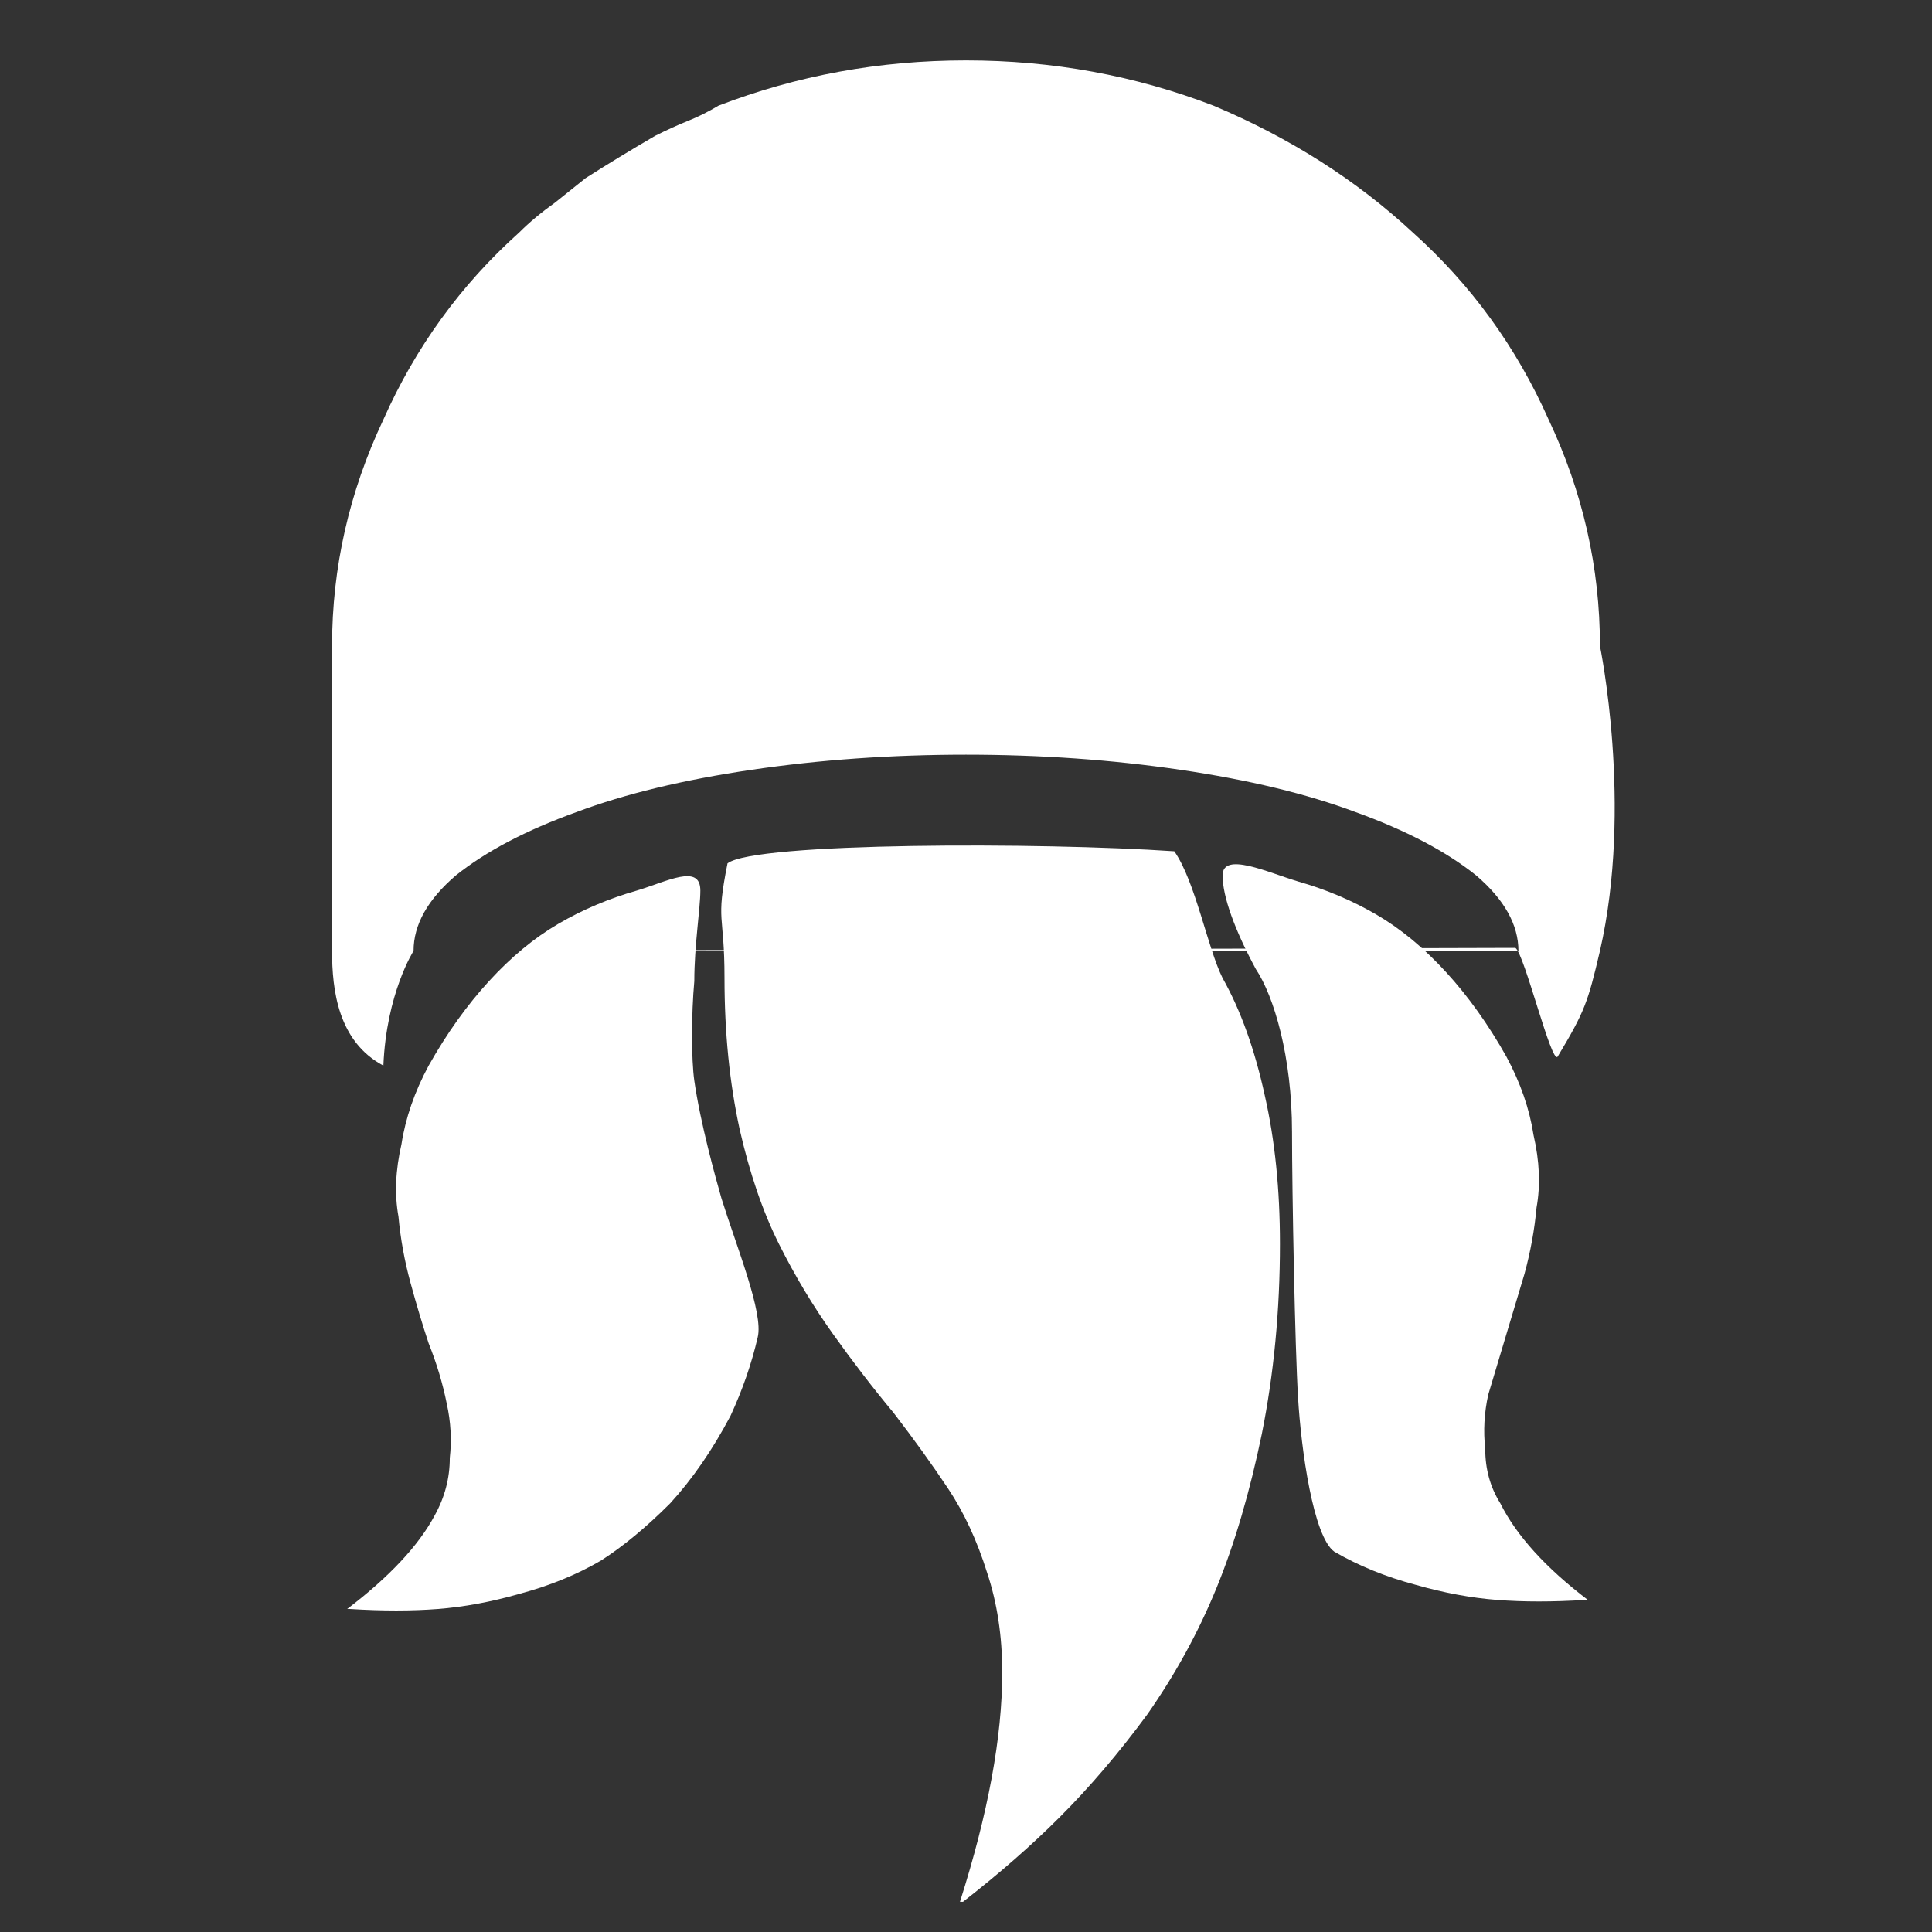 <svg version="1.2" xmlns="http://www.w3.org/2000/svg" viewBox="0 0 64 64" width="64" height="64">
	<rect x="0" y="0" width="64" height="64" fill="#333333" stroke="none"/>
	<title>New Project</title>
	<style>
		.s0 { fill: #ffffff } 
	</style>
	<path id="Layer 4" fill-rule="evenodd" class="s0" d="m50.2 31.4c0.3 0.2 1.2 3.9 1.4 3.6 0.9-1.5 1-1.8 1.4-3.5 1.1-4.8 0-10.1 0-10.1q0-3.9-1.7-7.5-1.6-3.6-4.5-6.2-2.8-2.6-6.6-4.2-3.9-1.5-8.2-1.5-4.3 0-8.2 1.5-0.5 0.3-1 0.5-0.5 0.2-1.1 0.5-1.2 0.7-2.3 1.4-0.5 0.4-1 0.8-0.7 0.5-1.2 1-2.9 2.6-4.5 6.2-1.7 3.6-1.7 7.5v10.1c0 1.3 0.2 3 1.7 3.8 0.1-2.4 1-3.8 1-3.8m0 0q0-1.3 1.4-2.5 1.5-1.2 4-2.1 2.4-0.9 5.8-1.4 3.4-0.5 7.1-0.5 3.7 0 7.1 0.5 3.4 0.5 5.8 1.4 2.5 0.9 4 2.1 1.4 1.2 1.4 2.5"/>
	<path id="Layer 5 copy" class="s0" d="m23.9 39.7c0.5 1.6 1.4 3.8 1.2 4.6q-0.3 1.3-0.9 2.6-0.9 1.7-2 2.9-1.2 1.2-2.3 1.9-1.2 0.7-2.7 1.1-1.4 0.4-2.7 0.5-1.3 0.1-2.9 0h-0.1q2.1-1.6 2.9-3.1 0.5-0.9 0.5-1.9 0.1-0.9-0.1-1.8-0.2-1-0.6-2-0.3-0.9-0.6-2-0.3-1.1-0.4-2.2-0.2-1.1 0.1-2.4 0.2-1.3 0.9-2.6 0.9-1.6 2-2.8 1.1-1.2 2.3-1.9 1.2-0.7 2.6-1.1c1-0.3 2.1-0.9 2.1 0 0 0.6-0.2 1.8-0.2 3-0.1 1.1-0.1 2.6 0 3.3 0.2 1.4 0.7 3.2 0.9 3.9z"/>
	<path id="Layer 5 copy 3" class="s0" d="m44.2 51.4q1.2 0.7 2.7 1.1 1.4 0.4 2.7 0.5 1.3 0.1 2.9 0h0.1q-2.1-1.6-2.9-3.2-0.5-0.8-0.5-1.8-0.1-0.9 0.1-1.8 0.3-1 0.6-2 0.3-1 0.6-2 0.3-1.1 0.4-2.2 0.2-1.1-0.1-2.4-0.2-1.3-0.9-2.6-0.9-1.6-2-2.8-1.1-1.2-2.3-1.9-1.2-0.7-2.6-1.1c-1-0.3-2.5-1-2.5-0.2 0 0.7 0.4 1.8 1.1 3.1 0.6 0.9 1.2 2.9 1.2 5.4 0 2 0.1 7.2 0.2 8.8 0.1 1.7 0.5 4.6 1.2 5.1z"/>
	<path id="Layer 5 copy 2" class="s0" d="m38.9 28.2c0.7 1 1.1 3.2 1.6 4.2q0.9 1.6 1.4 3.9 0.5 2.2 0.5 4.9 0 3.3-0.6 6.3-0.6 2.9-1.5 5.1-0.9 2.2-2.3 4.2-1.4 1.9-2.9 3.4-1.4 1.4-3.2 2.8h-0.1q1.4-4.4 1.4-7.6 0-1.8-0.5-3.3-0.5-1.6-1.3-2.8-0.8-1.2-1.8-2.5-1-1.2-2-2.6-1-1.4-1.8-3-0.8-1.6-1.3-3.8-0.5-2.3-0.5-5c0-2.2-0.3-1.8 0.1-3.8 0.9-0.7 10.4-0.7 14.8-0.4z"/>
</svg>